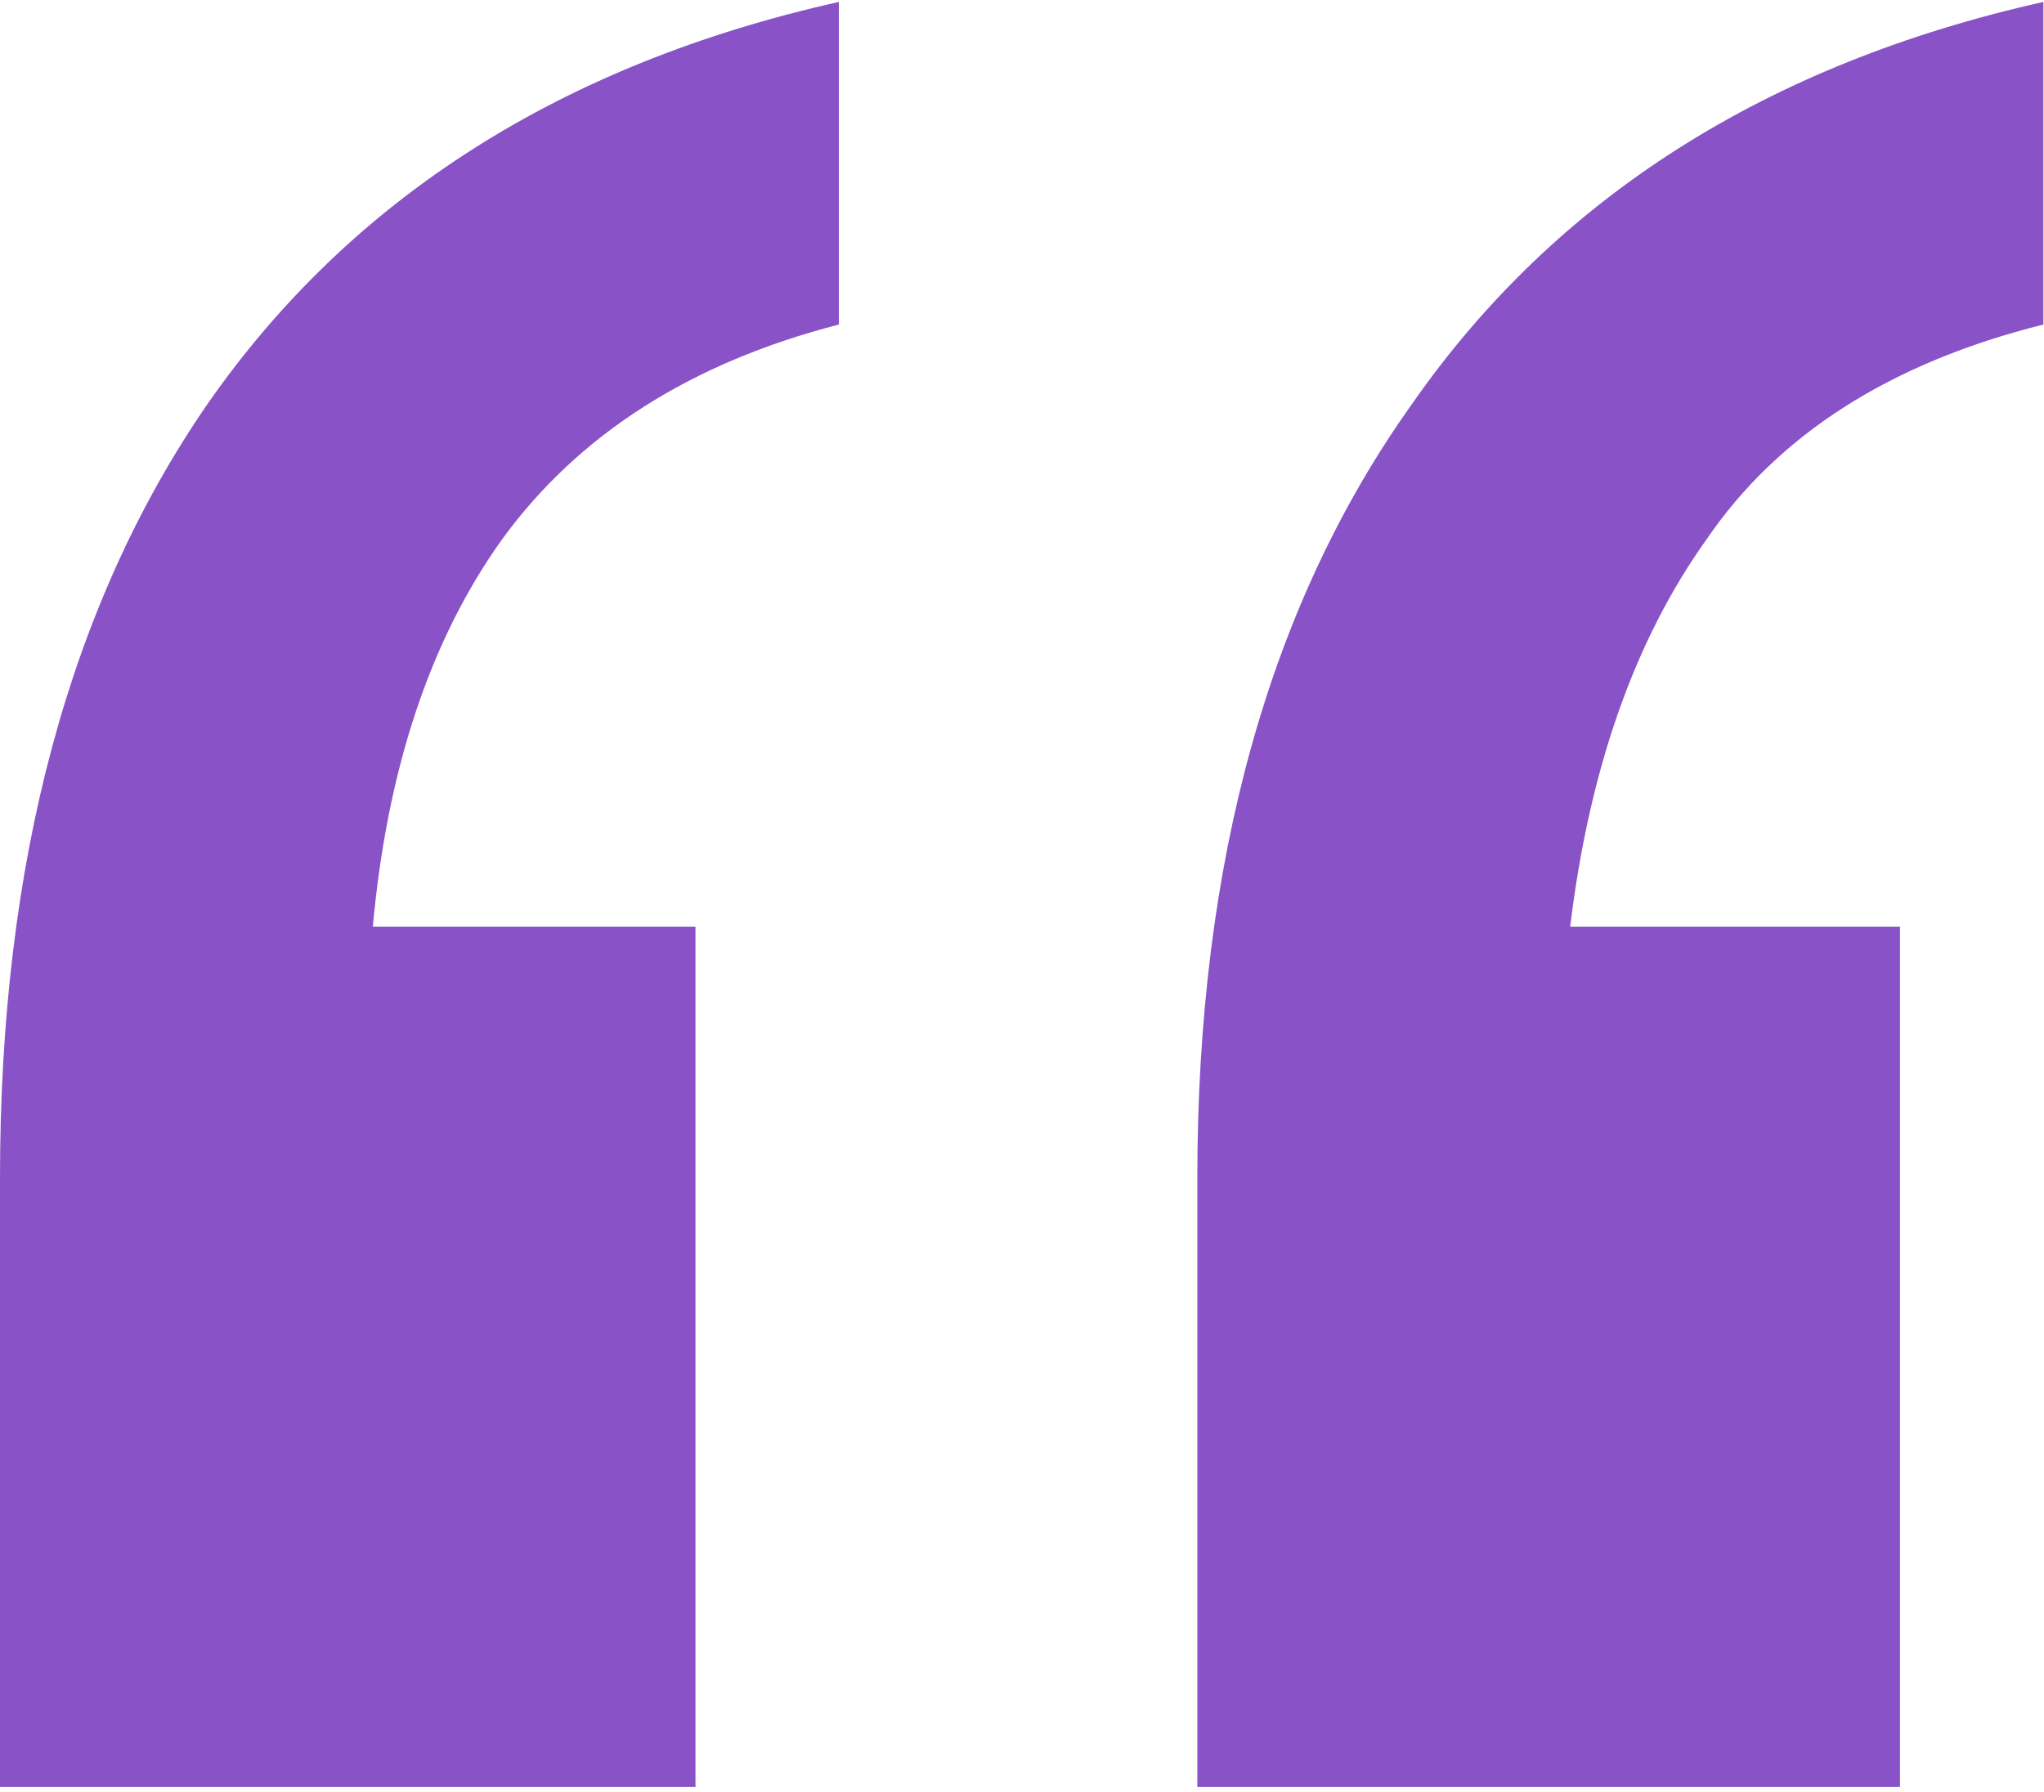 <svg xmlns="http://www.w3.org/2000/svg" width="65" height="57" viewBox="0 0 65 57" fill="none">
  <path d="M38.076 56.833V37.453C38.076 27.421 40.356 19.213 44.916 12.829C49.476 6.293 56.164 2.037 64.98 0.061V10.321C60.116 11.537 56.544 13.817 54.264 17.161C51.984 20.353 50.54 24.457 49.932 29.473H60.42V56.833H38.076ZM0 56.833V37.453C0 27.421 2.204 19.213 6.612 12.829C11.172 6.293 17.86 2.037 26.676 0.061V10.321C21.964 11.537 18.392 13.817 15.96 17.161C13.68 20.353 12.312 24.457 11.856 29.473H22.116V56.833H0Z" fill="#8952C7"/>
</svg>